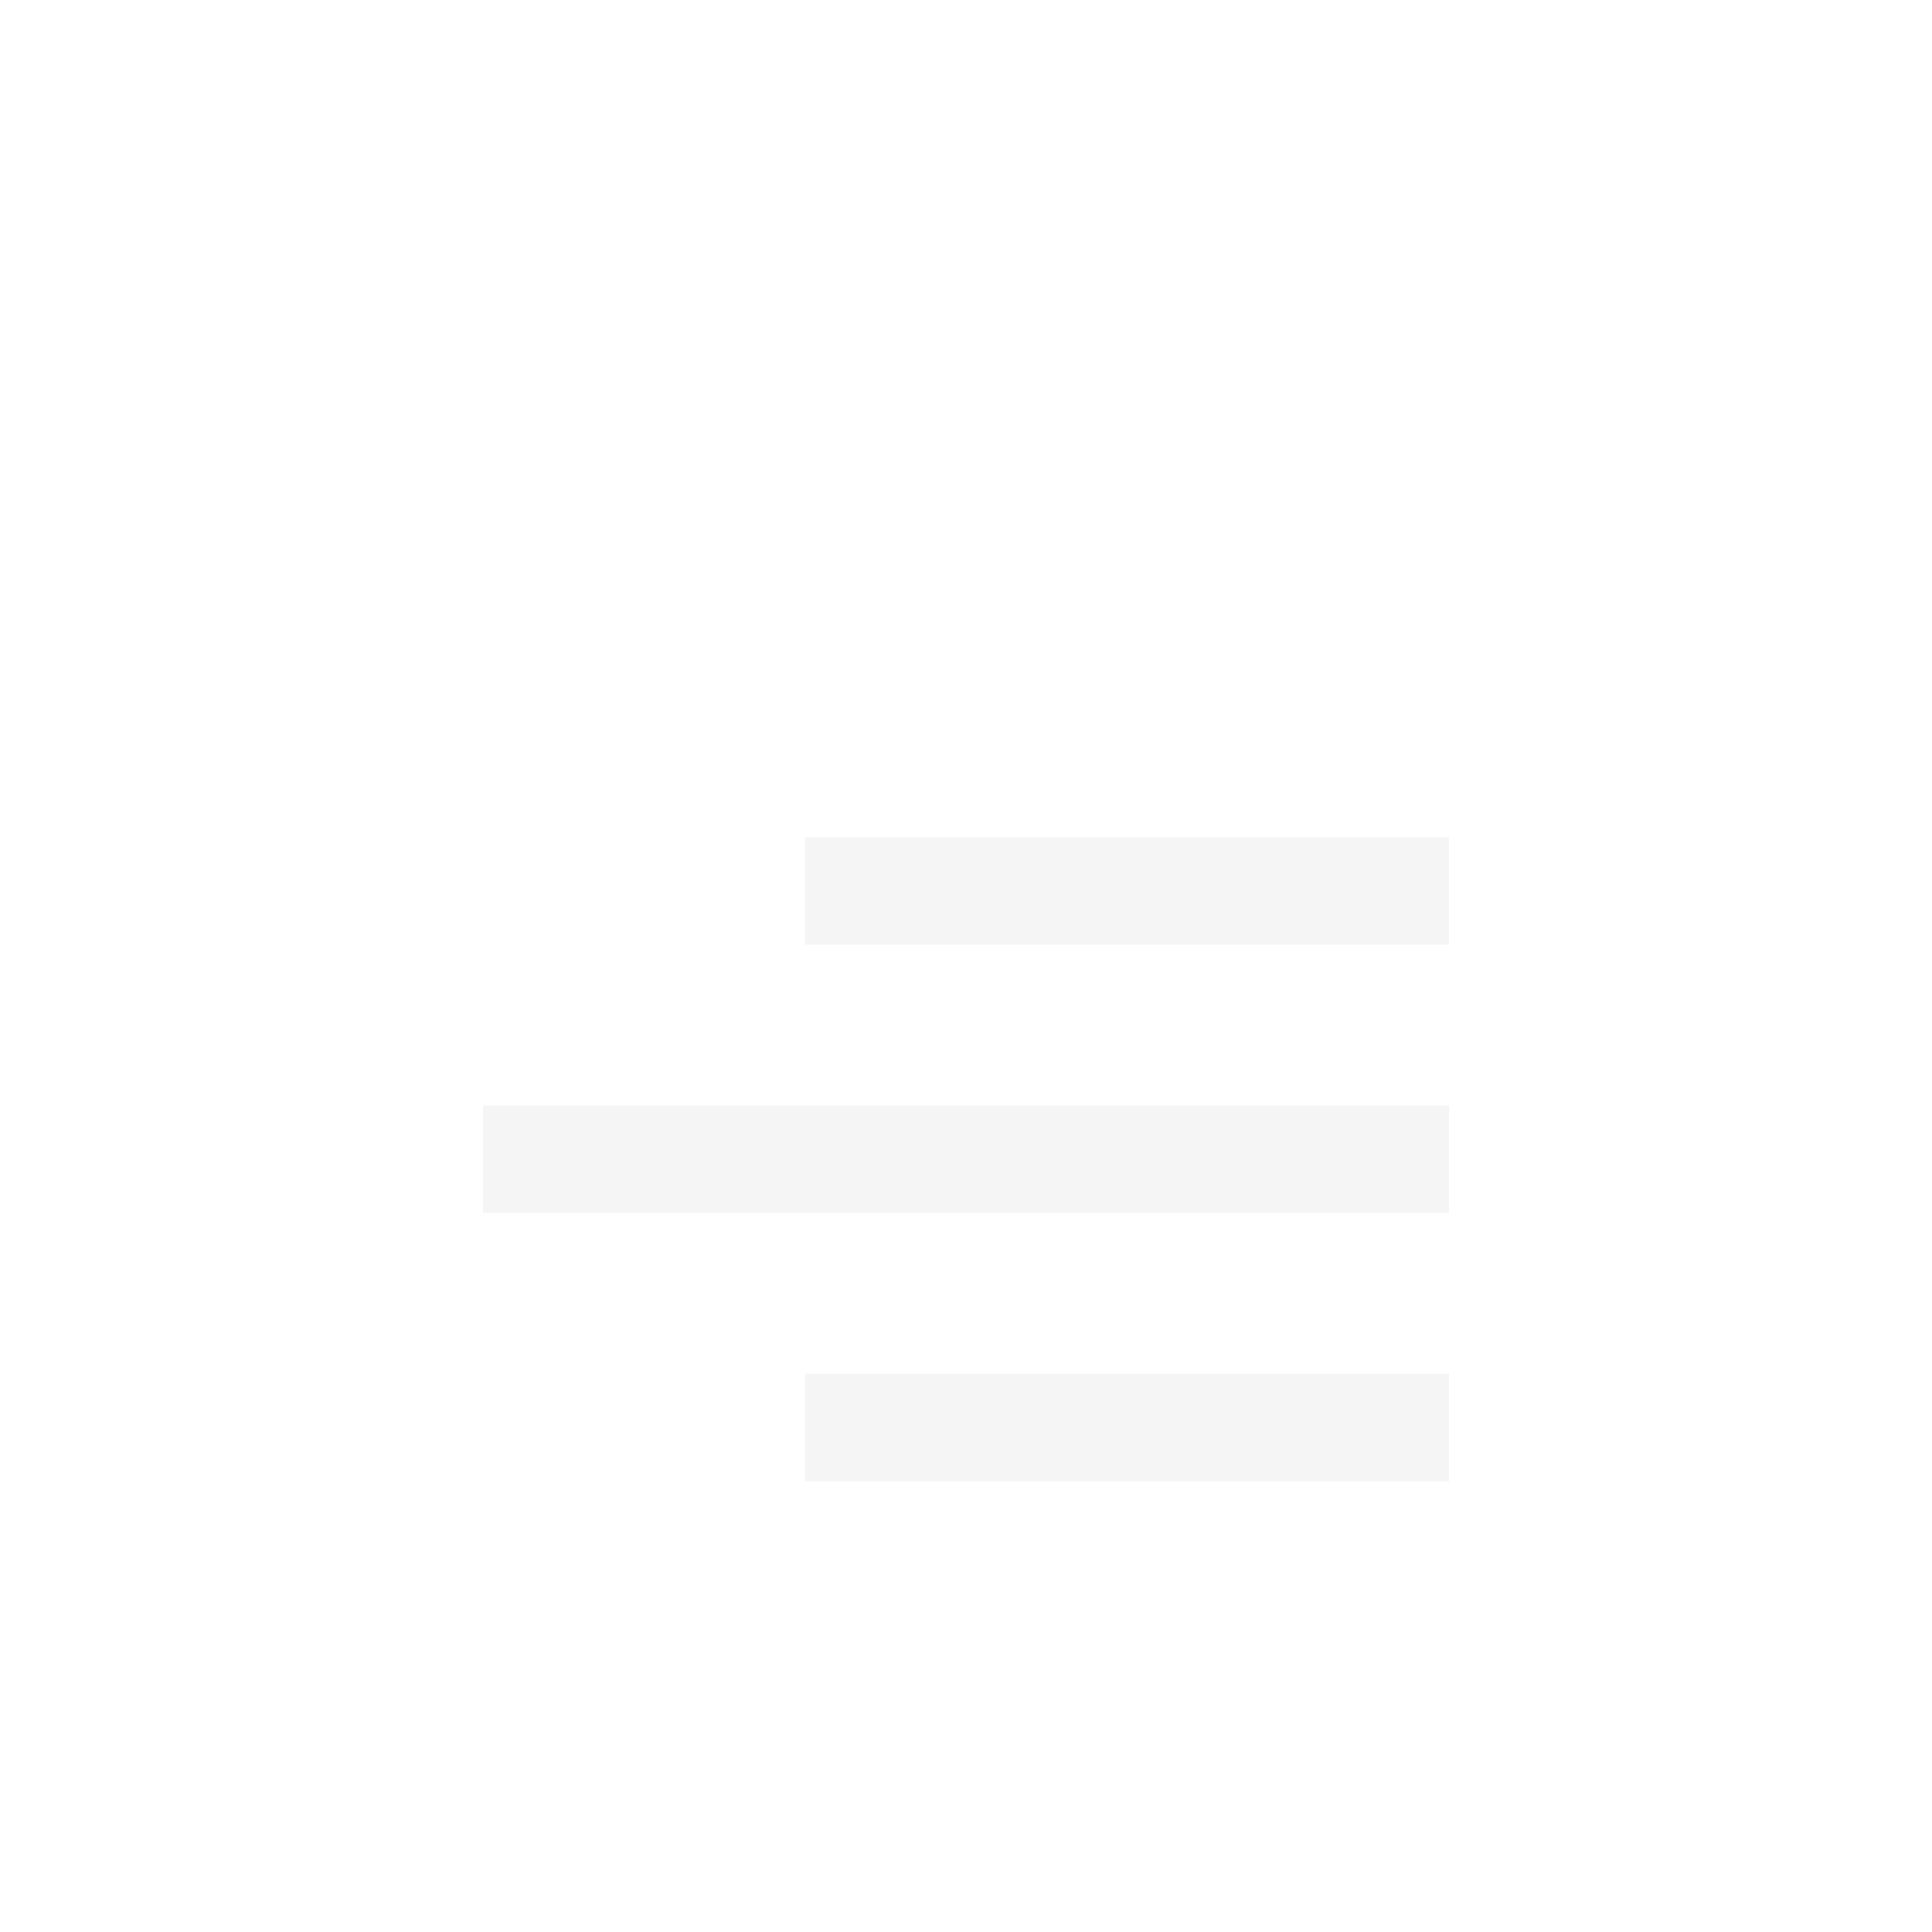 <svg width="40" height="40" viewBox="0 0 40 40" fill="none" xmlns="http://www.w3.org/2000/svg">
<g filter="url(#filter0_d_8_76)">
<path d="M30 26.667H16.667V24.444H30V26.667ZM30 21.111H10V18.889H30V21.111ZM30 15.556H16.667V13.333H30V15.556Z" fill="#F5F5F5"/>
</g>
<defs>
<filter id="filter0_d_8_76" x="6" y="13.333" width="28" height="21.333" filterUnits="userSpaceOnUse" color-interpolation-filters="sRGB">
<feFlood flood-opacity="0" result="BackgroundImageFix"/>
<feColorMatrix in="SourceAlpha" type="matrix" values="0 0 0 0 0 0 0 0 0 0 0 0 0 0 0 0 0 0 127 0" result="hardAlpha"/>
<feOffset dy="4"/>
<feGaussianBlur stdDeviation="2"/>
<feComposite in2="hardAlpha" operator="out"/>
<feColorMatrix type="matrix" values="0 0 0 0 0 0 0 0 0 0 0 0 0 0 0 0 0 0 0.25 0"/>
<feBlend mode="normal" in2="BackgroundImageFix" result="effect1_dropShadow_8_76"/>
<feBlend mode="normal" in="SourceGraphic" in2="effect1_dropShadow_8_76" result="shape"/>
</filter>
</defs>
</svg>
